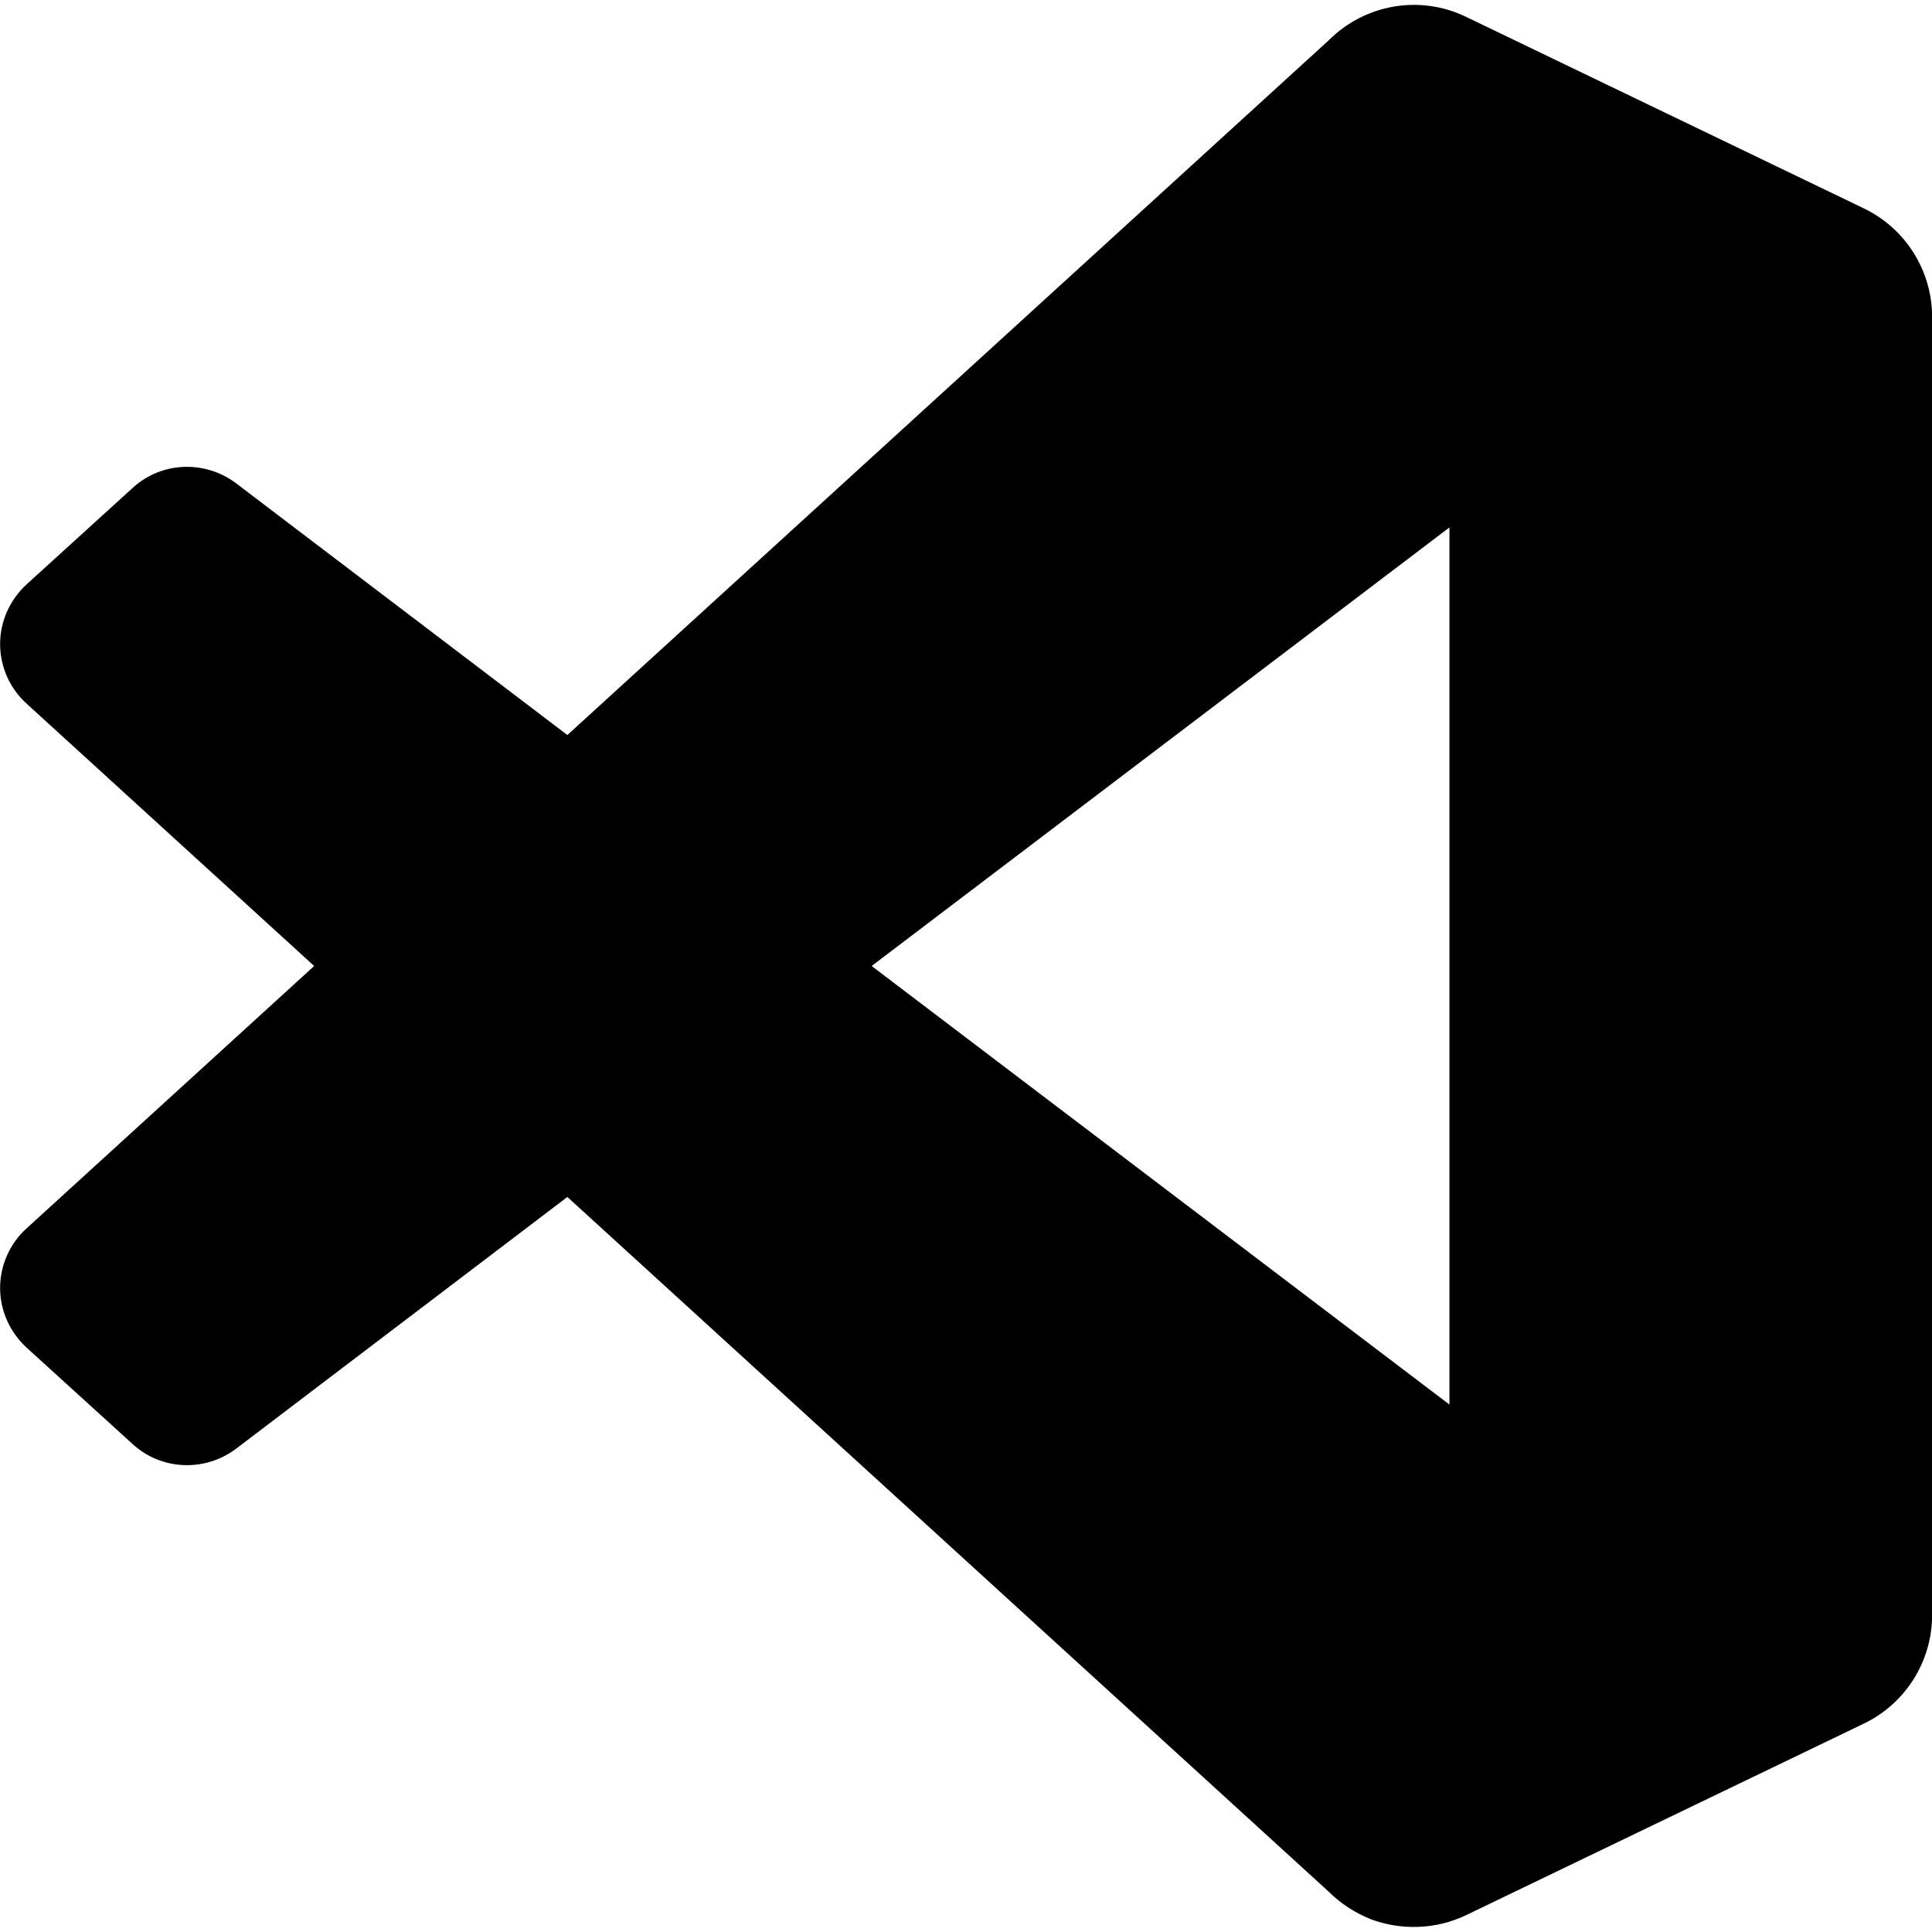 <svg height="18" viewBox="0 0 18 18" width="18" xmlns="http://www.w3.org/2000/svg"><path d="m12.766 17.879c.289.109.613.098.891-.035l3.707-1.785c.391-.188.637-.582.637-1.012v-12.094c0-.43-.246-.824-.637-1.012l-3.707-1.785c-.43-.207-.941-.117-1.277.219l-7.094 6.473-3.09-2.348c-.289-.215-.691-.199-.957.043l-.992.902c-.156.145-.246.344-.246.555s.09.414.246.555l2.68 2.445-2.68 2.445c-.156.141-.246.344-.246.555s.09.41.246.555l.992.902c.266.242.668.258.957.043l3.09-2.348 7.094 6.473c.109.109.242.195.387.254zm.738-12.965-5.383 4.086 5.383 4.086zm0 0" fill-rule="evenodd"/></svg>